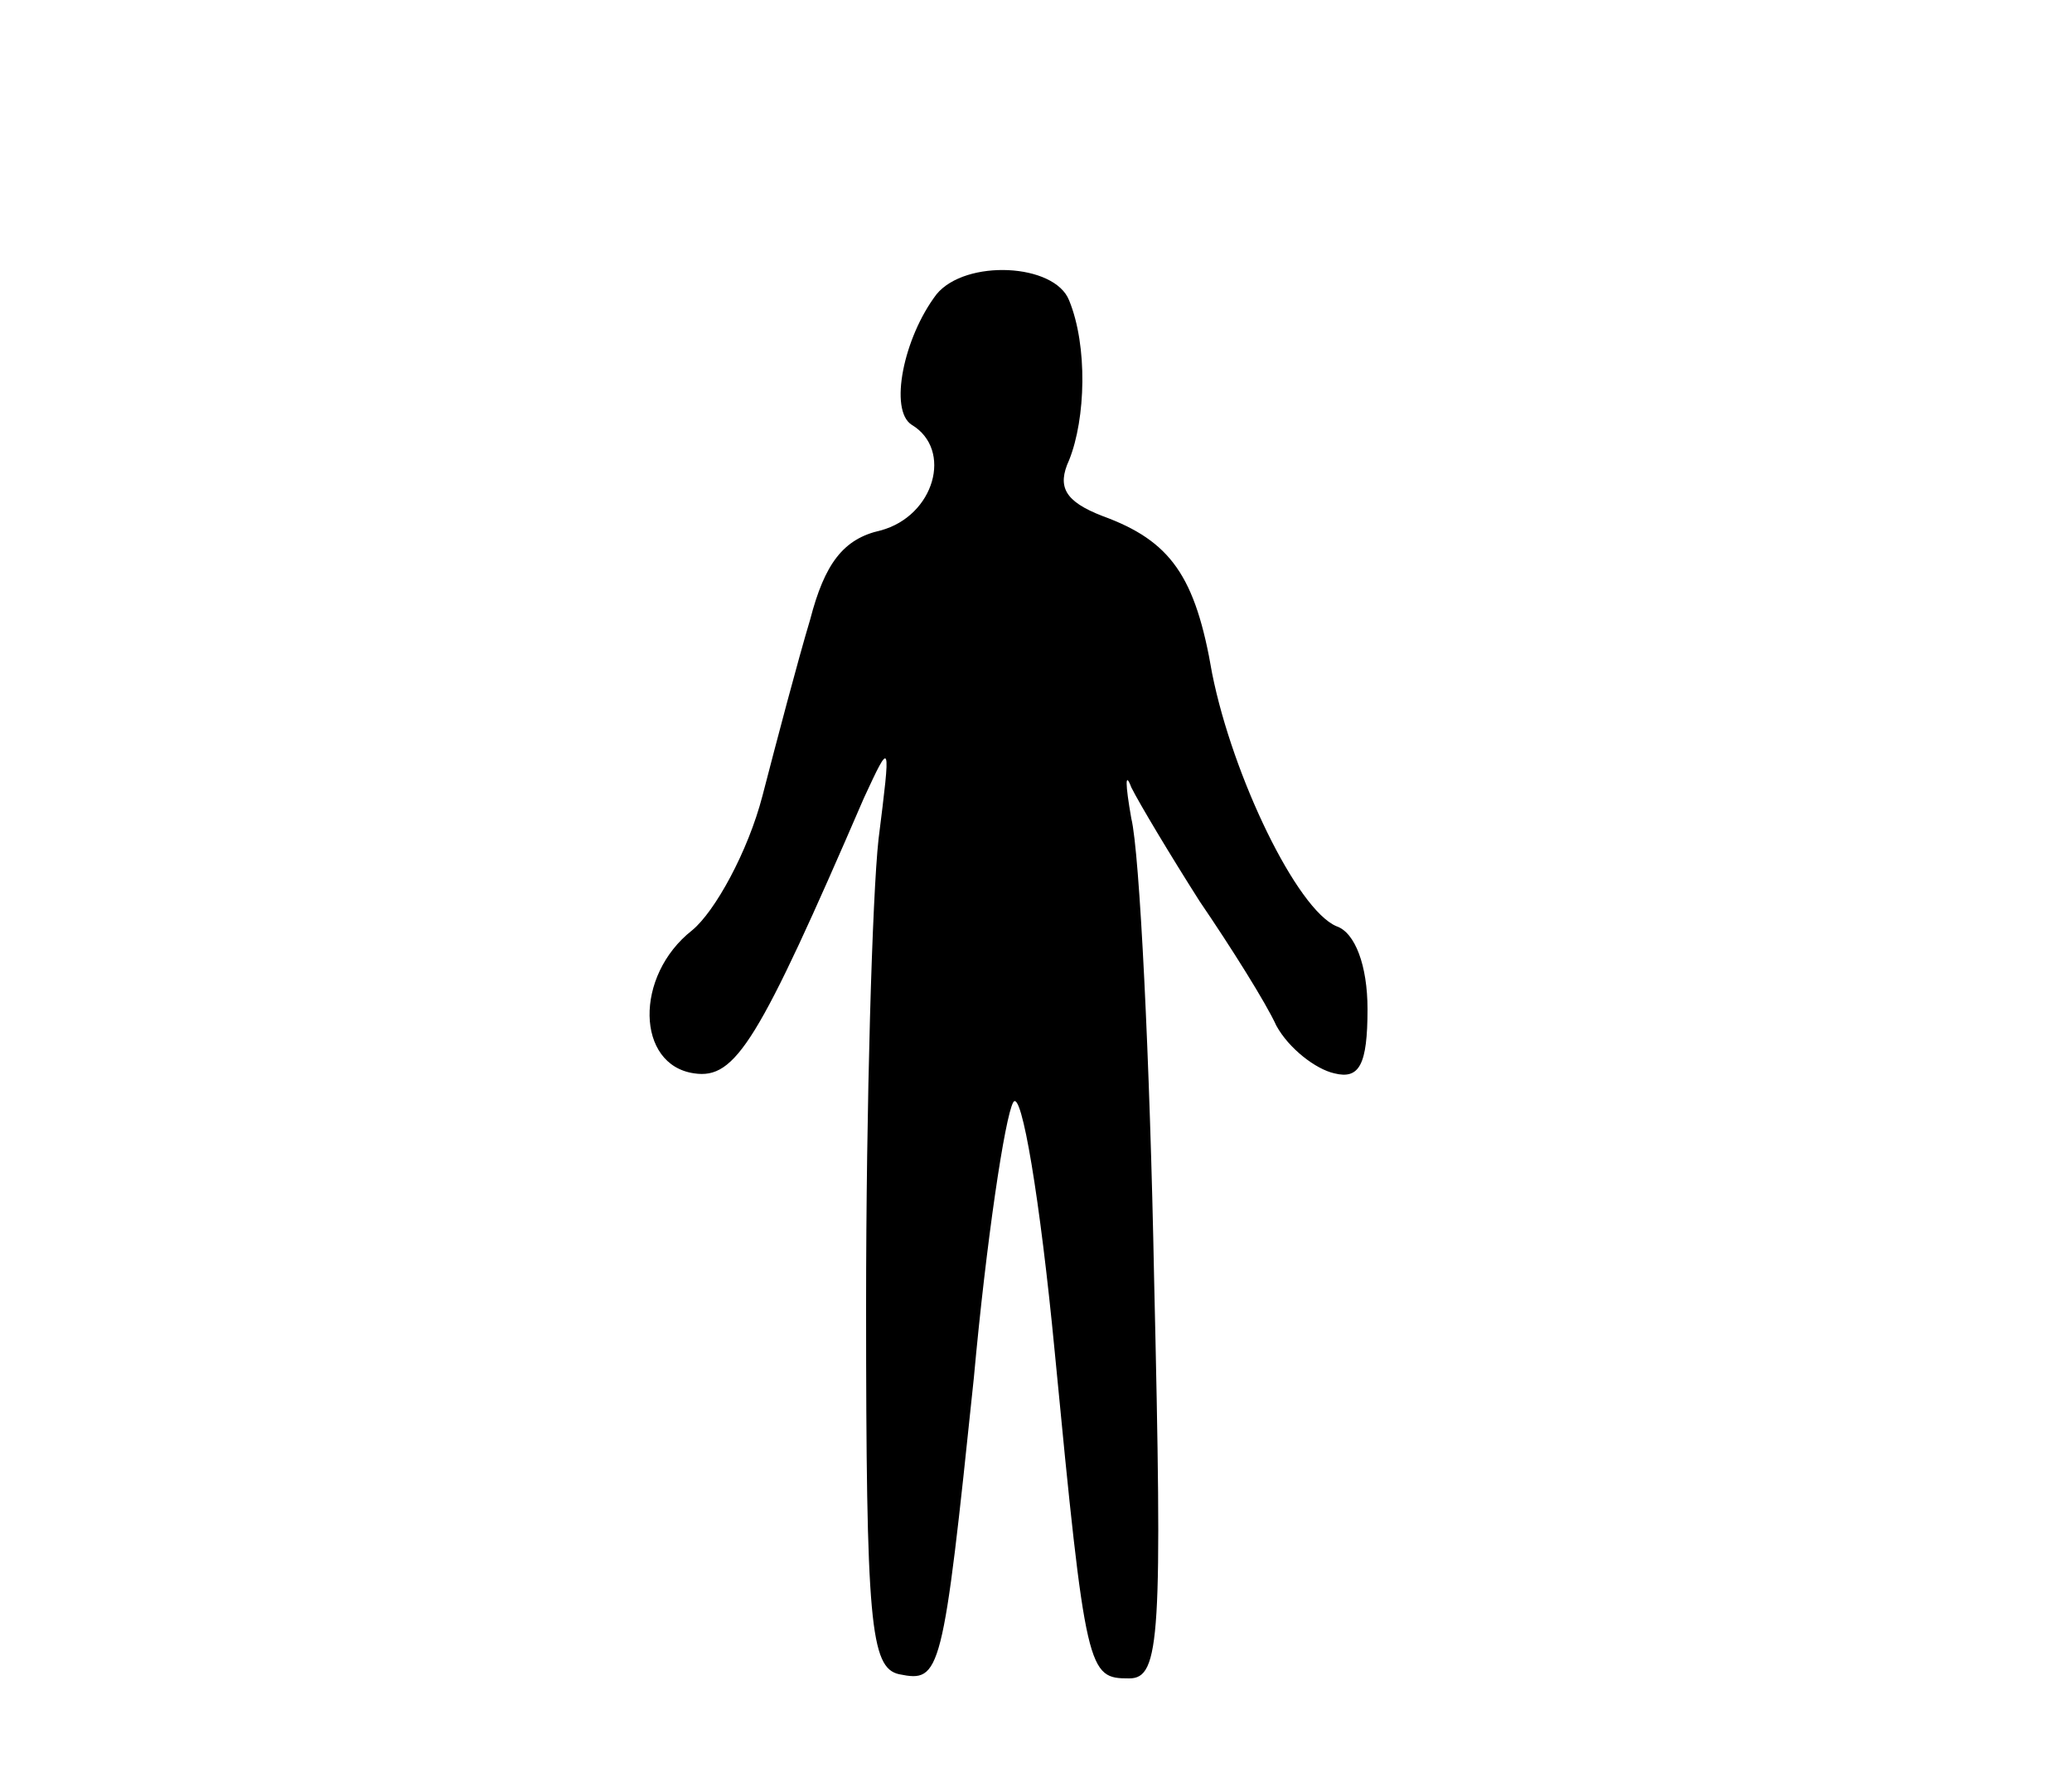 <?xml version="1.0" standalone="no"?>
<!DOCTYPE svg PUBLIC "-//W3C//DTD SVG 20010904//EN"
 "http://www.w3.org/TR/2001/REC-SVG-20010904/DTD/svg10.dtd">
<svg version="1.0" xmlns="http://www.w3.org/2000/svg"
 width="100pt" height="86pt" viewBox="0 0 100 86"
 preserveAspectRatio="xMidYMid meet">
<g transform="translate(0,86) scale(0.1,-0.1)"
fill="#000000" stroke="none">
<path d="M452 718 c-16 -21 -23 -56 -12 -63 20 -12 11 -44 -15 -51 -18 -4 -27
-16 -34 -43 -6 -20 -16 -58 -23 -85 -7 -27 -23 -56 -34 -65 -28 -22 -27 -65 1
-69 20 -3 31 15 82 133 13 28 13 28 7 -20 -3 -27 -6 -128 -6 -225 0 -153 2
-175 16 -178 20 -4 21 -1 36 143 6 66 15 126 19 133 4 7 13 -47 20 -120 15
-156 16 -158 36 -158 15 0 16 20 12 193 -2 105 -7 206 -11 222 -3 17 -3 23 0
15 4 -8 19 -33 33 -55 15 -22 32 -49 37 -60 6 -11 19 -21 28 -23 12 -3 16 4
16 31 0 21 -6 37 -15 40 -19 8 -50 72 -60 122 -8 47 -20 64 -53 76 -18 7 -22
14 -16 27 8 20 9 55 0 77 -7 18 -50 20 -64 3z"/>
</g>
</svg>
